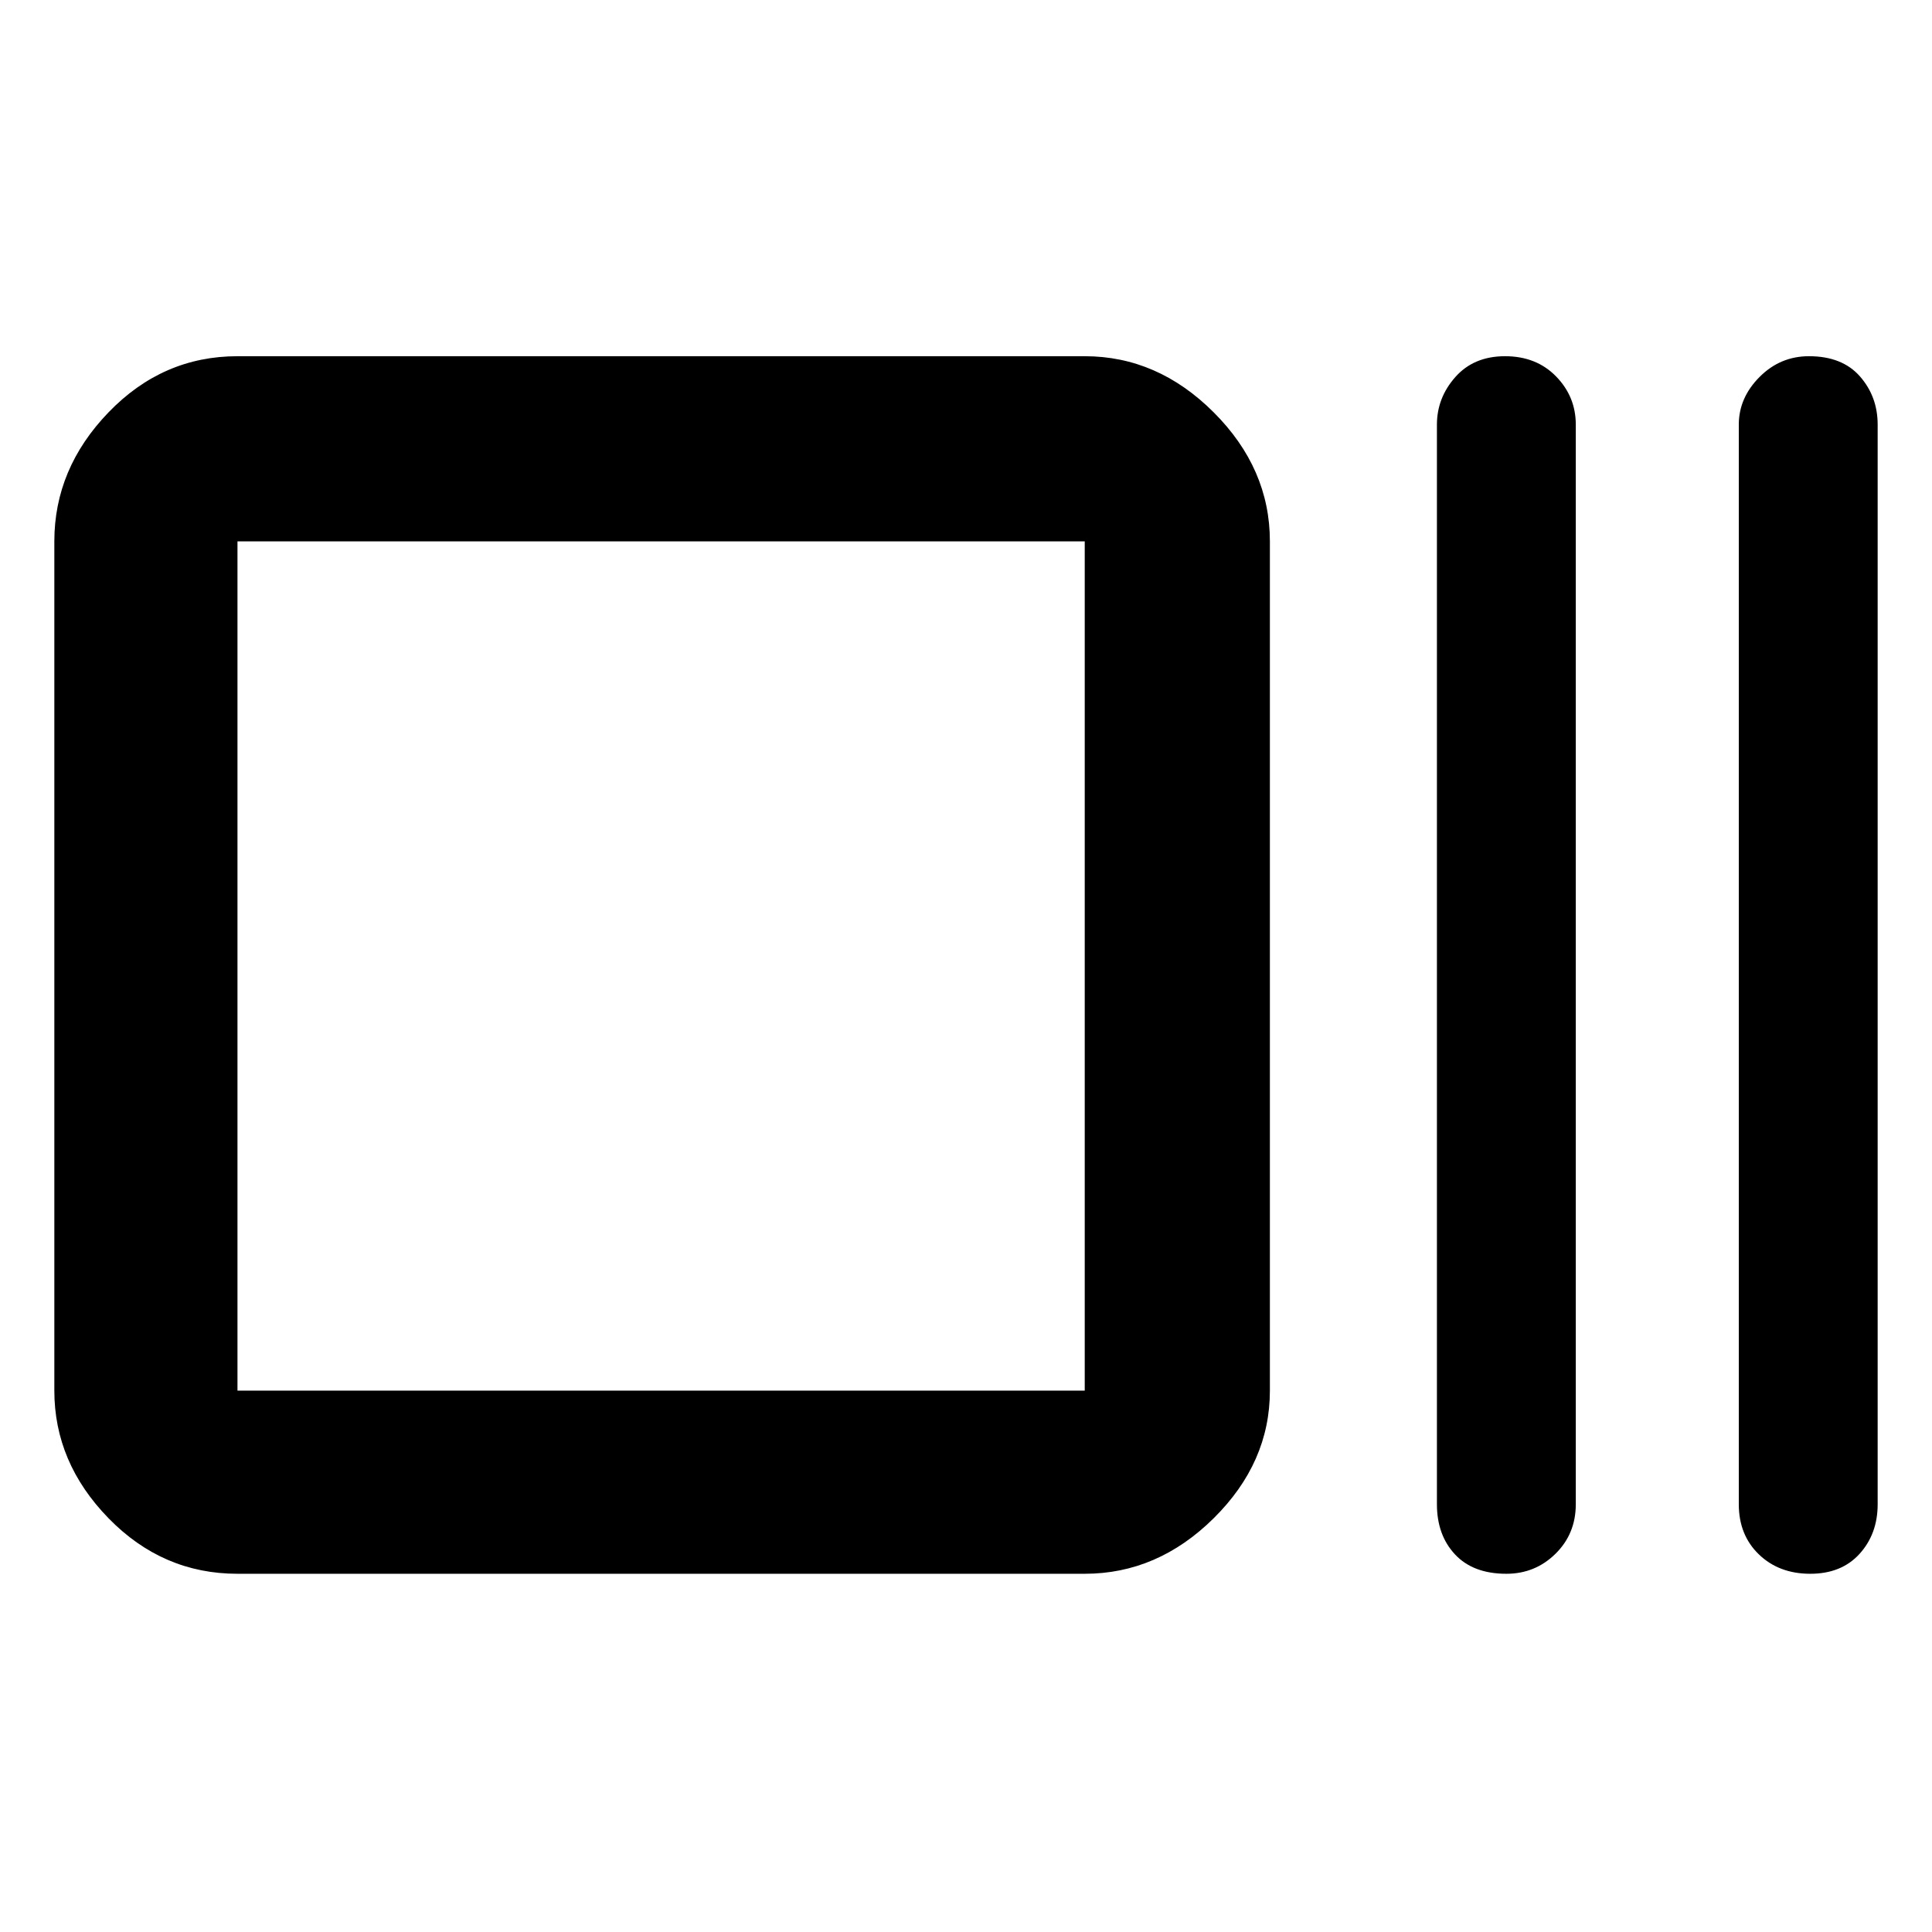 <svg xmlns="http://www.w3.org/2000/svg" height="48" viewBox="0 96 960 960" width="48"><path d="M118 878q-37.175 0-64.088-27.612Q27 822.775 27 787V365q0-36.188 26.913-64.094Q80.825 273 118 273h421q36.188 0 64.094 27.906Q631 328.812 631 365v422q0 35.775-27.906 63.388Q575.188 878 539 878H118Zm0-91h421V365H118v422Zm630.509 91q-16.541 0-25.525-9.625Q714 858.75 714 843.445V307q0-13.325 9.16-23.663Q732.319 273 747.86 273q15.54 0 25.34 10.037Q783 293.075 783 307v536.445q0 14.705-10.1 24.63Q762.799 878 748.509 878Zm151 0q-15.541 0-25.525-9.625Q864 858.75 864 843.445V307q0-13.325 10.285-23.663Q884.569 273 898.86 273q16.54 0 25.34 10.037Q933 293.075 933 307v536.445q0 14.705-8.975 24.63Q915.049 878 899.509 878ZM118 787V365v422Z"/></svg>
